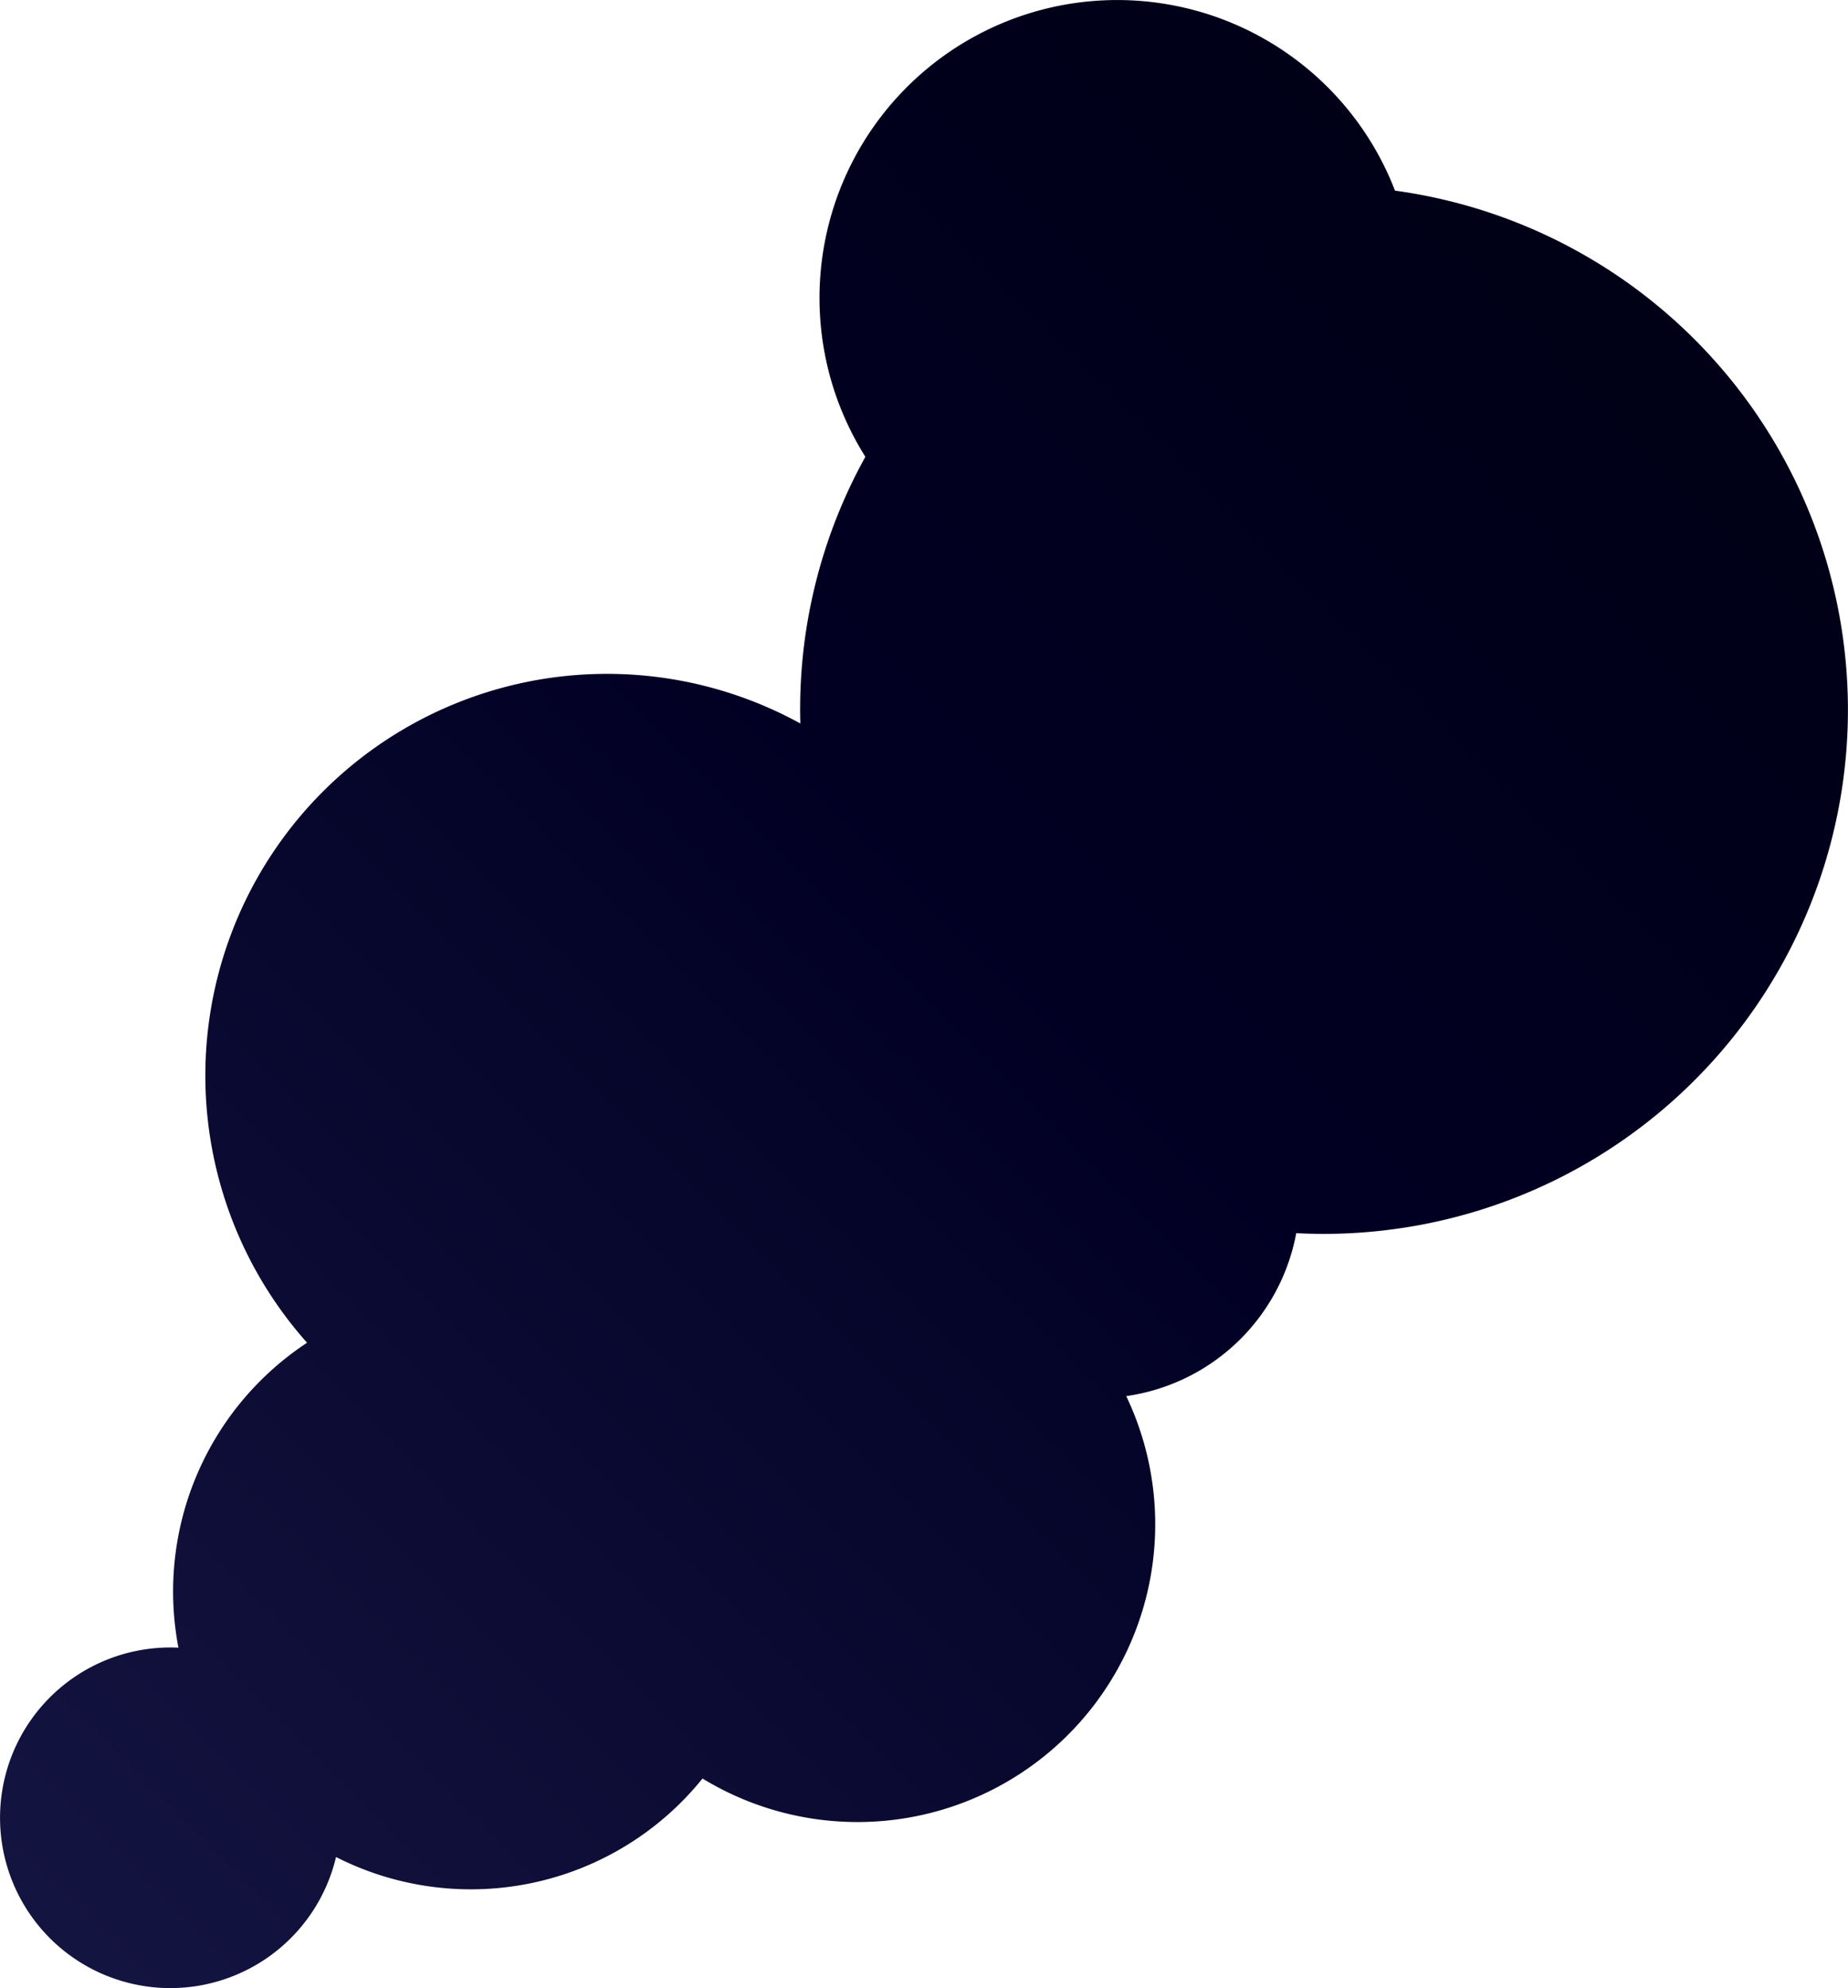 <svg xmlns="http://www.w3.org/2000/svg" xmlns:xlink="http://www.w3.org/1999/xlink" viewBox="0 0 357.409 384.456"><defs><linearGradient id="a" x1="-1085.291" y1="74.028" x2="-771.655" y2="387.665" gradientTransform="matrix(1, 0, 0, -1, 1086.28, 440.172)" gradientUnits="userSpaceOnUse"><stop offset="0.003" stop-color="#141441"/><stop offset="0.604" stop-color="#010023"/><stop offset="1" stop-color="#000016"/></linearGradient></defs><path d="M271.228,237.452a100.886,100.886,0,0,1-20.53,1.01,39.041,39.041,0,0,1-32.53,31.46c-.12.02-.23.03-.35.05a57.583,57.583,0,0,1-81.95,73.95,57.554,57.554,0,0,1-70.88,15.18,32.933,32.933,0,1,1-32.05-40.52c.53,0,1.05.01,1.579.04q-.225-1.11-.39-2.25a57.6,57.6,0,0,1,25.26-56.72,77.678,77.678,0,0,1,95.4-119.75,100.63,100.63,0,0,1,12.579-51.57A57.615,57.615,0,0,1,207.439.655l.018,0a57.584,57.584,0,0,1,62.34,36.21,101.333,101.333,0,0,1,1.43,200.59Z" fill="url(#a)"/></svg>